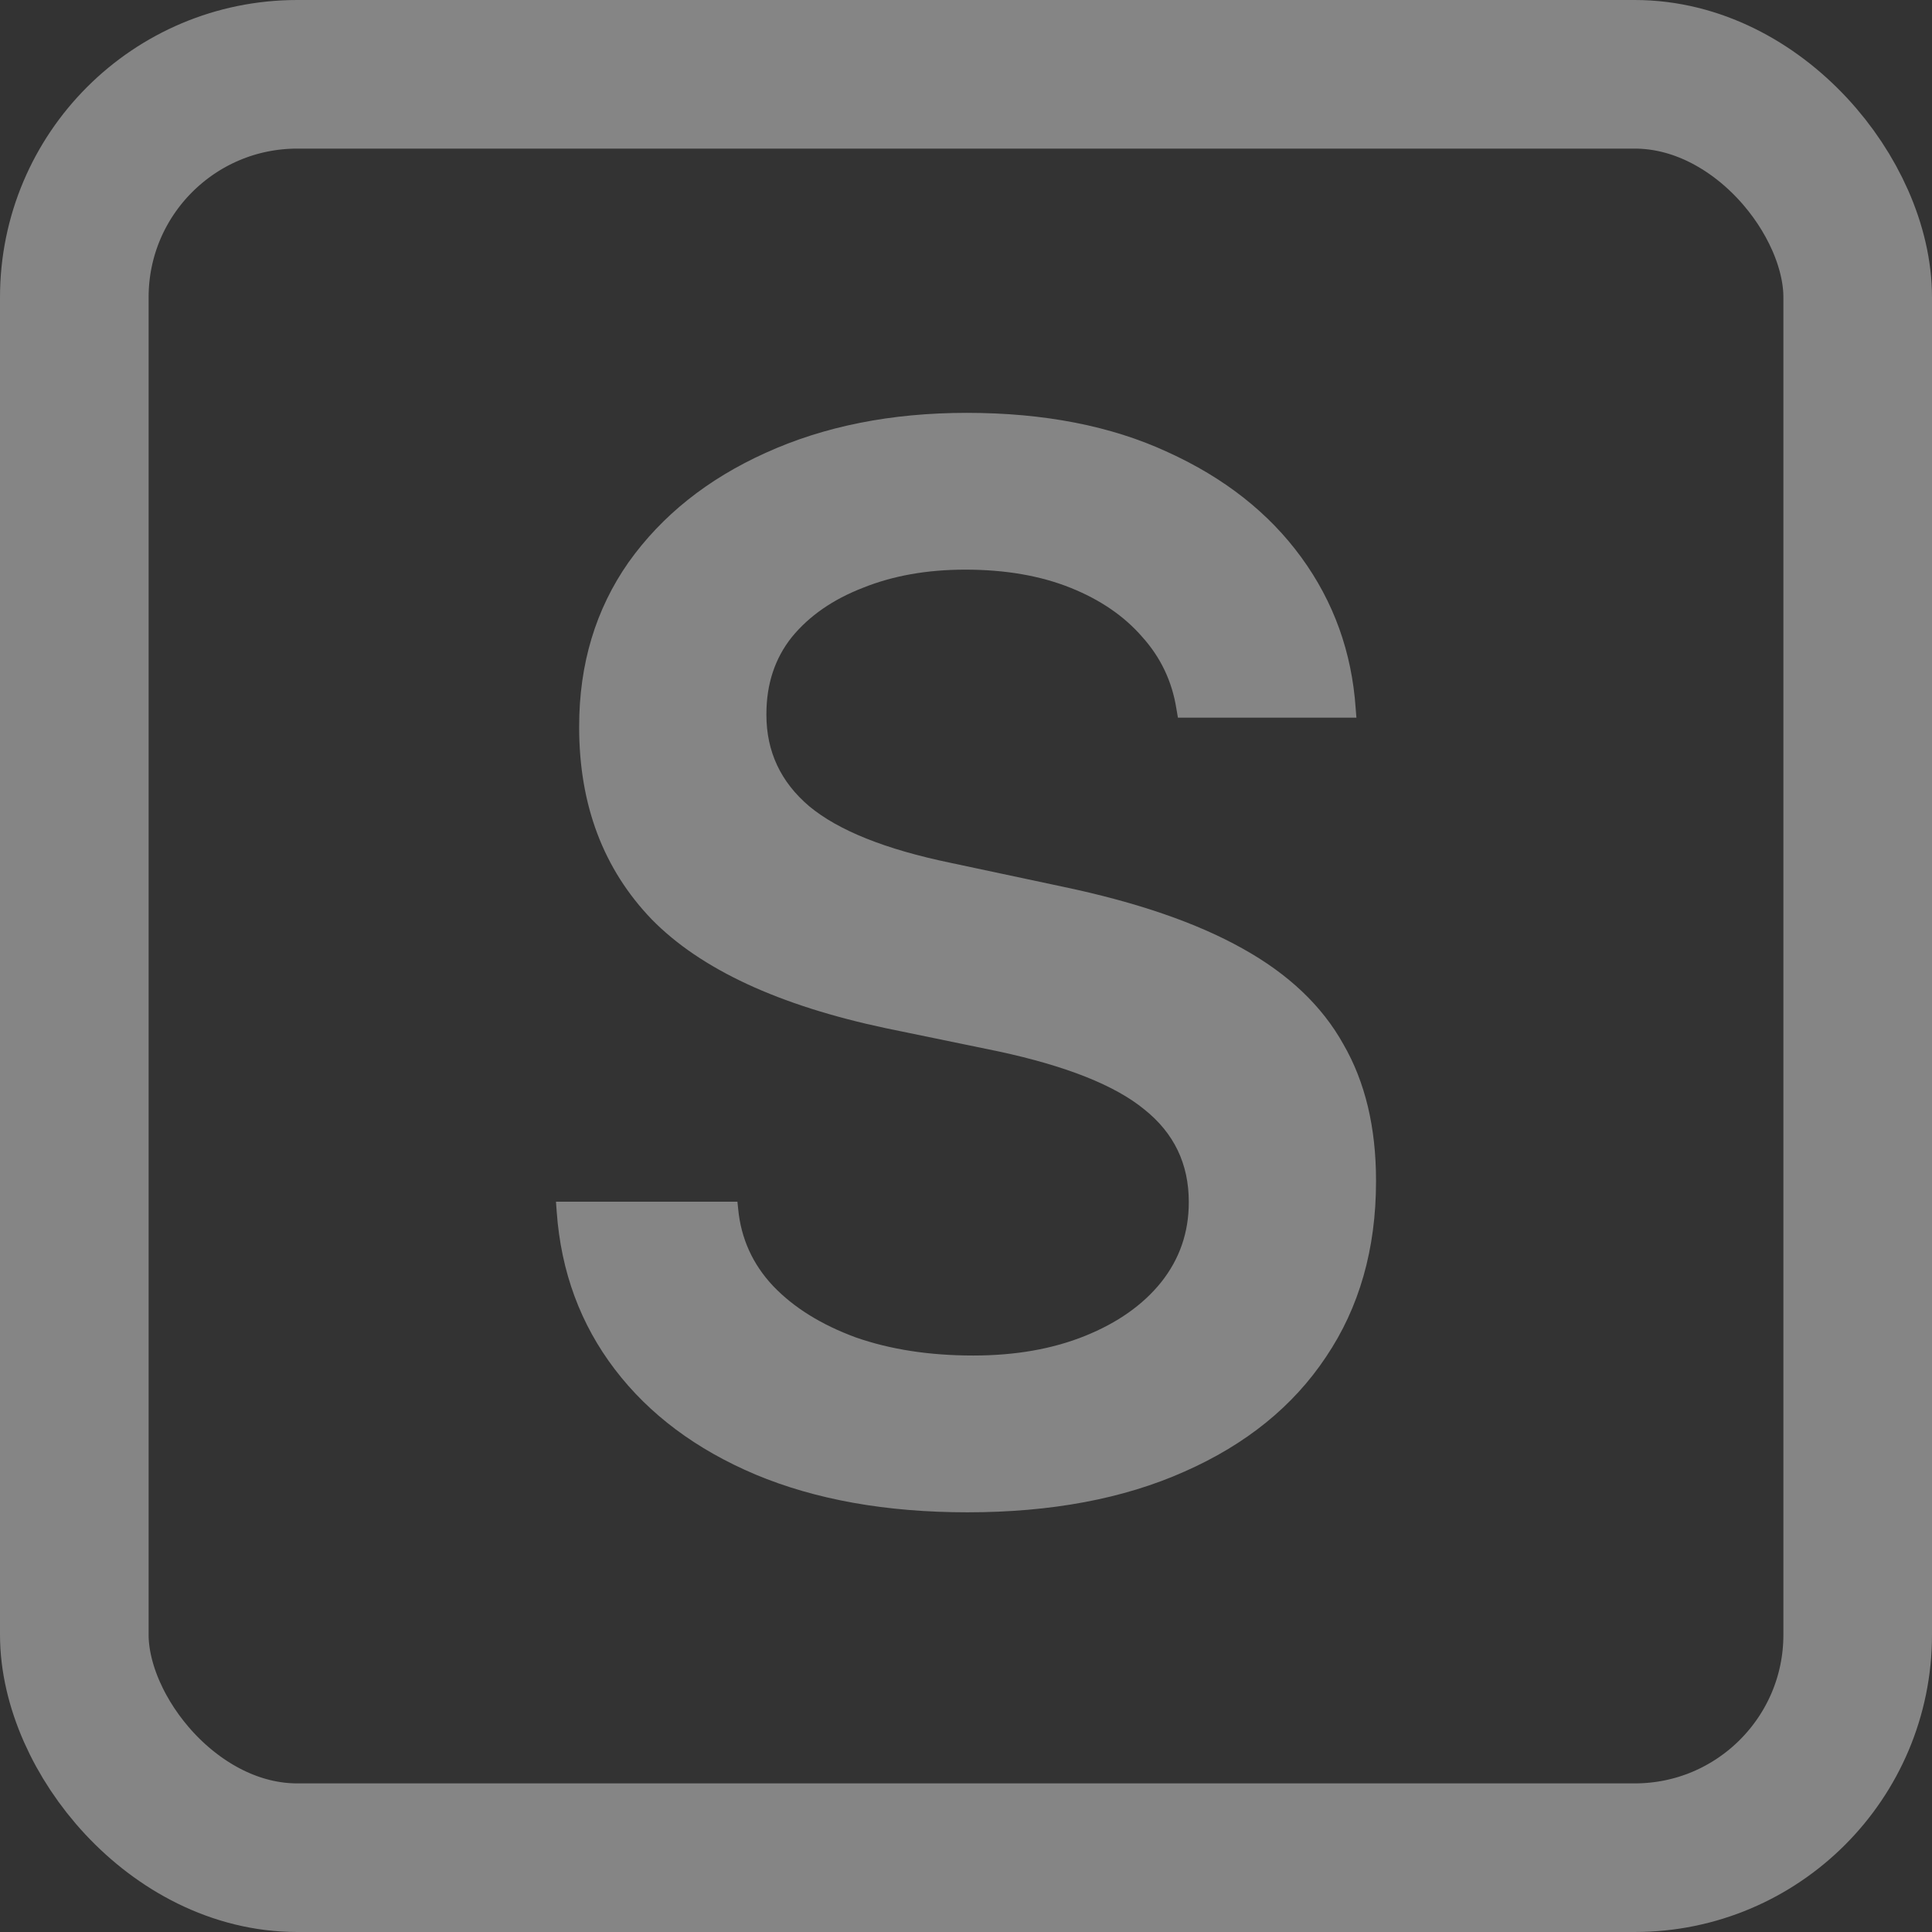 <svg width="13" height="13" viewBox="0 0 13 13" fill="none" xmlns="http://www.w3.org/2000/svg">
<rect x="0" y="0" width="13" height="13" fill="#333333" stroke="none"/>
<rect x="0.5" y="0.5" width="12" height="12" rx="1.5" stroke="white" stroke-opacity="0.4"/>
<path d="M6.51 10.176C5.963 10.176 5.488 10.091 5.084 9.922C4.684 9.753 4.368 9.517 4.137 9.214C3.906 8.911 3.775 8.558 3.746 8.154L3.741 8.086H4.962L4.967 8.135C4.986 8.333 5.064 8.506 5.201 8.652C5.341 8.799 5.527 8.914 5.758 8.999C5.989 9.08 6.253 9.121 6.549 9.121C6.832 9.121 7.083 9.077 7.301 8.989C7.519 8.901 7.69 8.781 7.813 8.628C7.937 8.472 7.999 8.293 7.999 8.091V8.086C7.999 7.832 7.9 7.625 7.701 7.466C7.503 7.303 7.175 7.173 6.72 7.075L5.963 6.919C5.24 6.766 4.715 6.522 4.386 6.187C4.06 5.848 3.897 5.417 3.897 4.893V4.888C3.897 4.468 4.008 4.1 4.229 3.784C4.454 3.468 4.762 3.223 5.152 3.047C5.546 2.868 5.997 2.778 6.505 2.778C7.026 2.778 7.477 2.866 7.857 3.042C8.238 3.215 8.538 3.451 8.756 3.75C8.974 4.049 9.096 4.388 9.122 4.766L9.127 4.829H7.926L7.916 4.771C7.887 4.585 7.81 4.424 7.687 4.287C7.566 4.147 7.405 4.036 7.203 3.955C7.001 3.874 6.765 3.833 6.495 3.833C6.238 3.833 6.008 3.874 5.807 3.955C5.605 4.033 5.445 4.144 5.328 4.287C5.214 4.43 5.157 4.603 5.157 4.805V4.81C5.157 5.057 5.253 5.262 5.445 5.425C5.641 5.588 5.958 5.715 6.397 5.806L7.154 5.967C7.649 6.071 8.051 6.209 8.36 6.382C8.67 6.554 8.896 6.769 9.039 7.026C9.186 7.28 9.259 7.586 9.259 7.944V7.949C9.259 8.405 9.146 8.799 8.922 9.131C8.701 9.463 8.383 9.72 7.97 9.902C7.56 10.085 7.073 10.176 6.51 10.176Z" fill="white" fill-opacity="0.4"/>
</svg>
